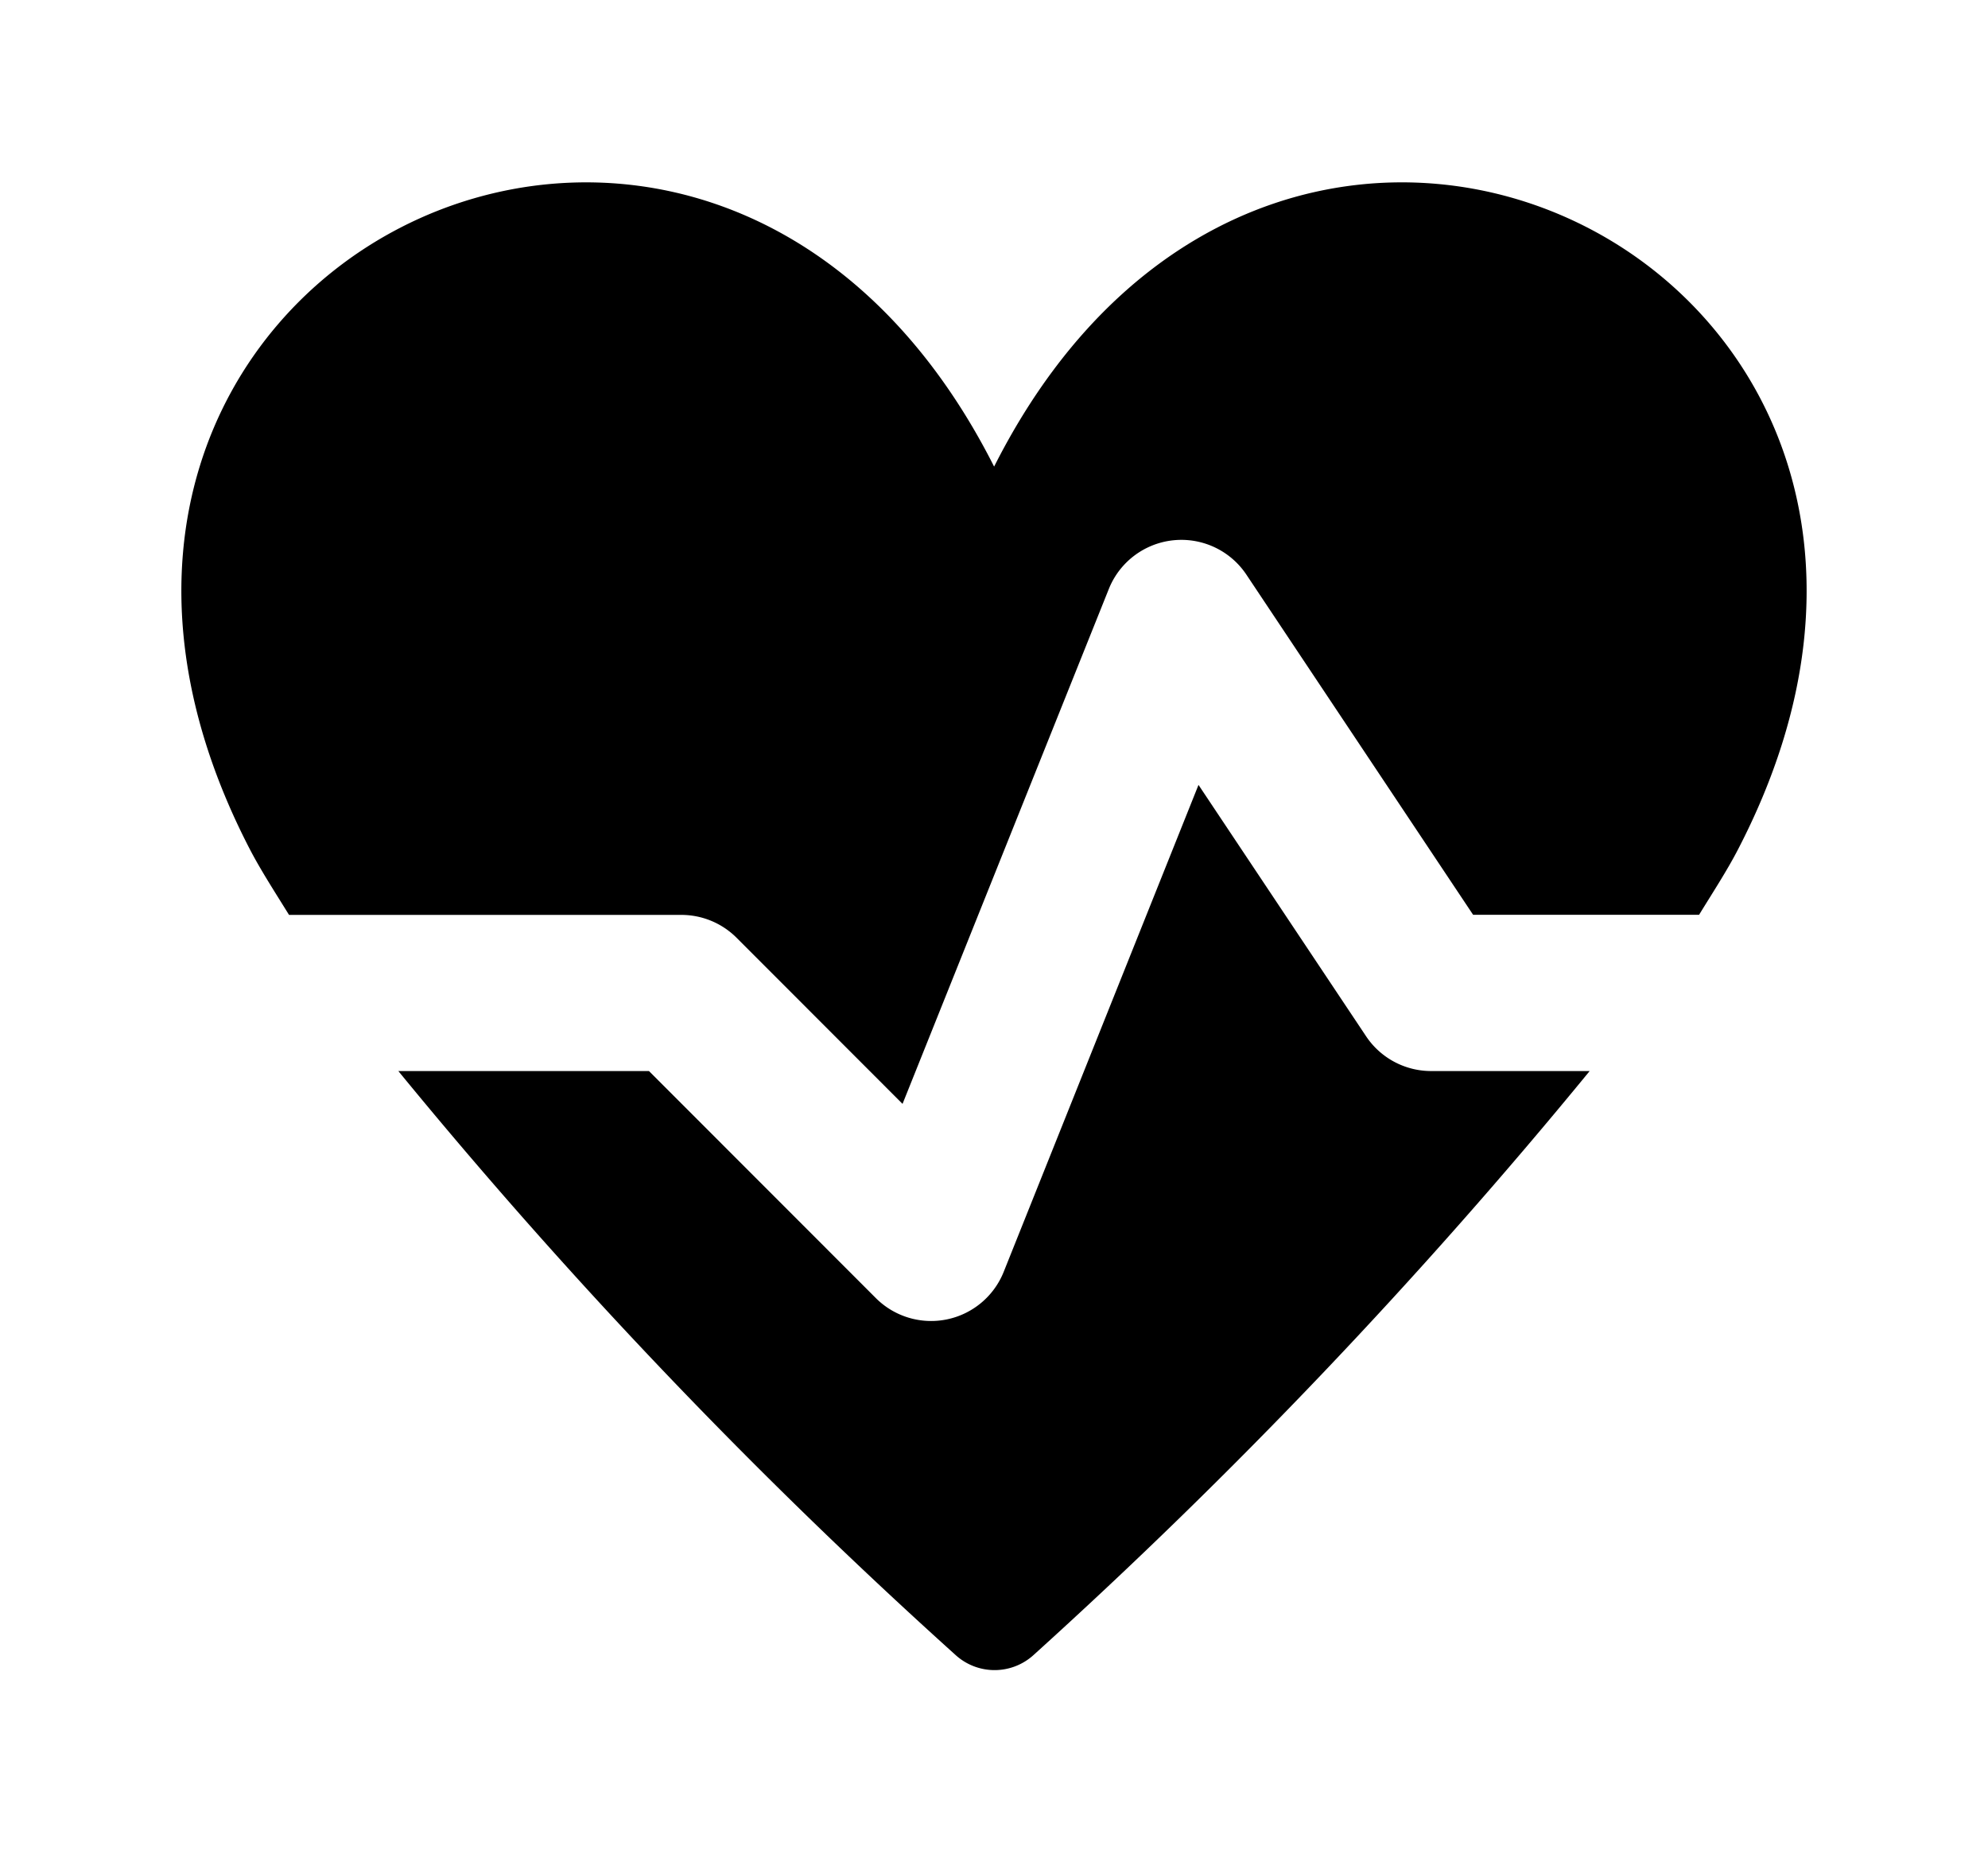 <svg xmlns="http://www.w3.org/2000/svg" width="17.498" height="16.347"><path d="M2.201 7.477C-.424 2.42 6.194-.95 8.75 4.106c2.553-5.056 9.172-1.686 6.547 3.37-.095.184-.223.38-.342.574h-1.989L10.97 5.056a.688.688 0 0 0-1.21.126L7.944 9.714 6.482 8.251a.688.688 0 0 0-.486-.2H2.544c-.12-.194-.247-.39-.343-.574zm10.396 1.948a.688.688 0 0 1-.573-.306l-1.475-2.212-1.715 4.286a.688.688 0 0 1-1.124.231L5.712 9.425H3.506a46.938 46.938 0 0 0 4.906 5.14.51.51 0 0 0 .684 0 47.58 47.58 0 0 0 4.896-5.14z"/></svg>